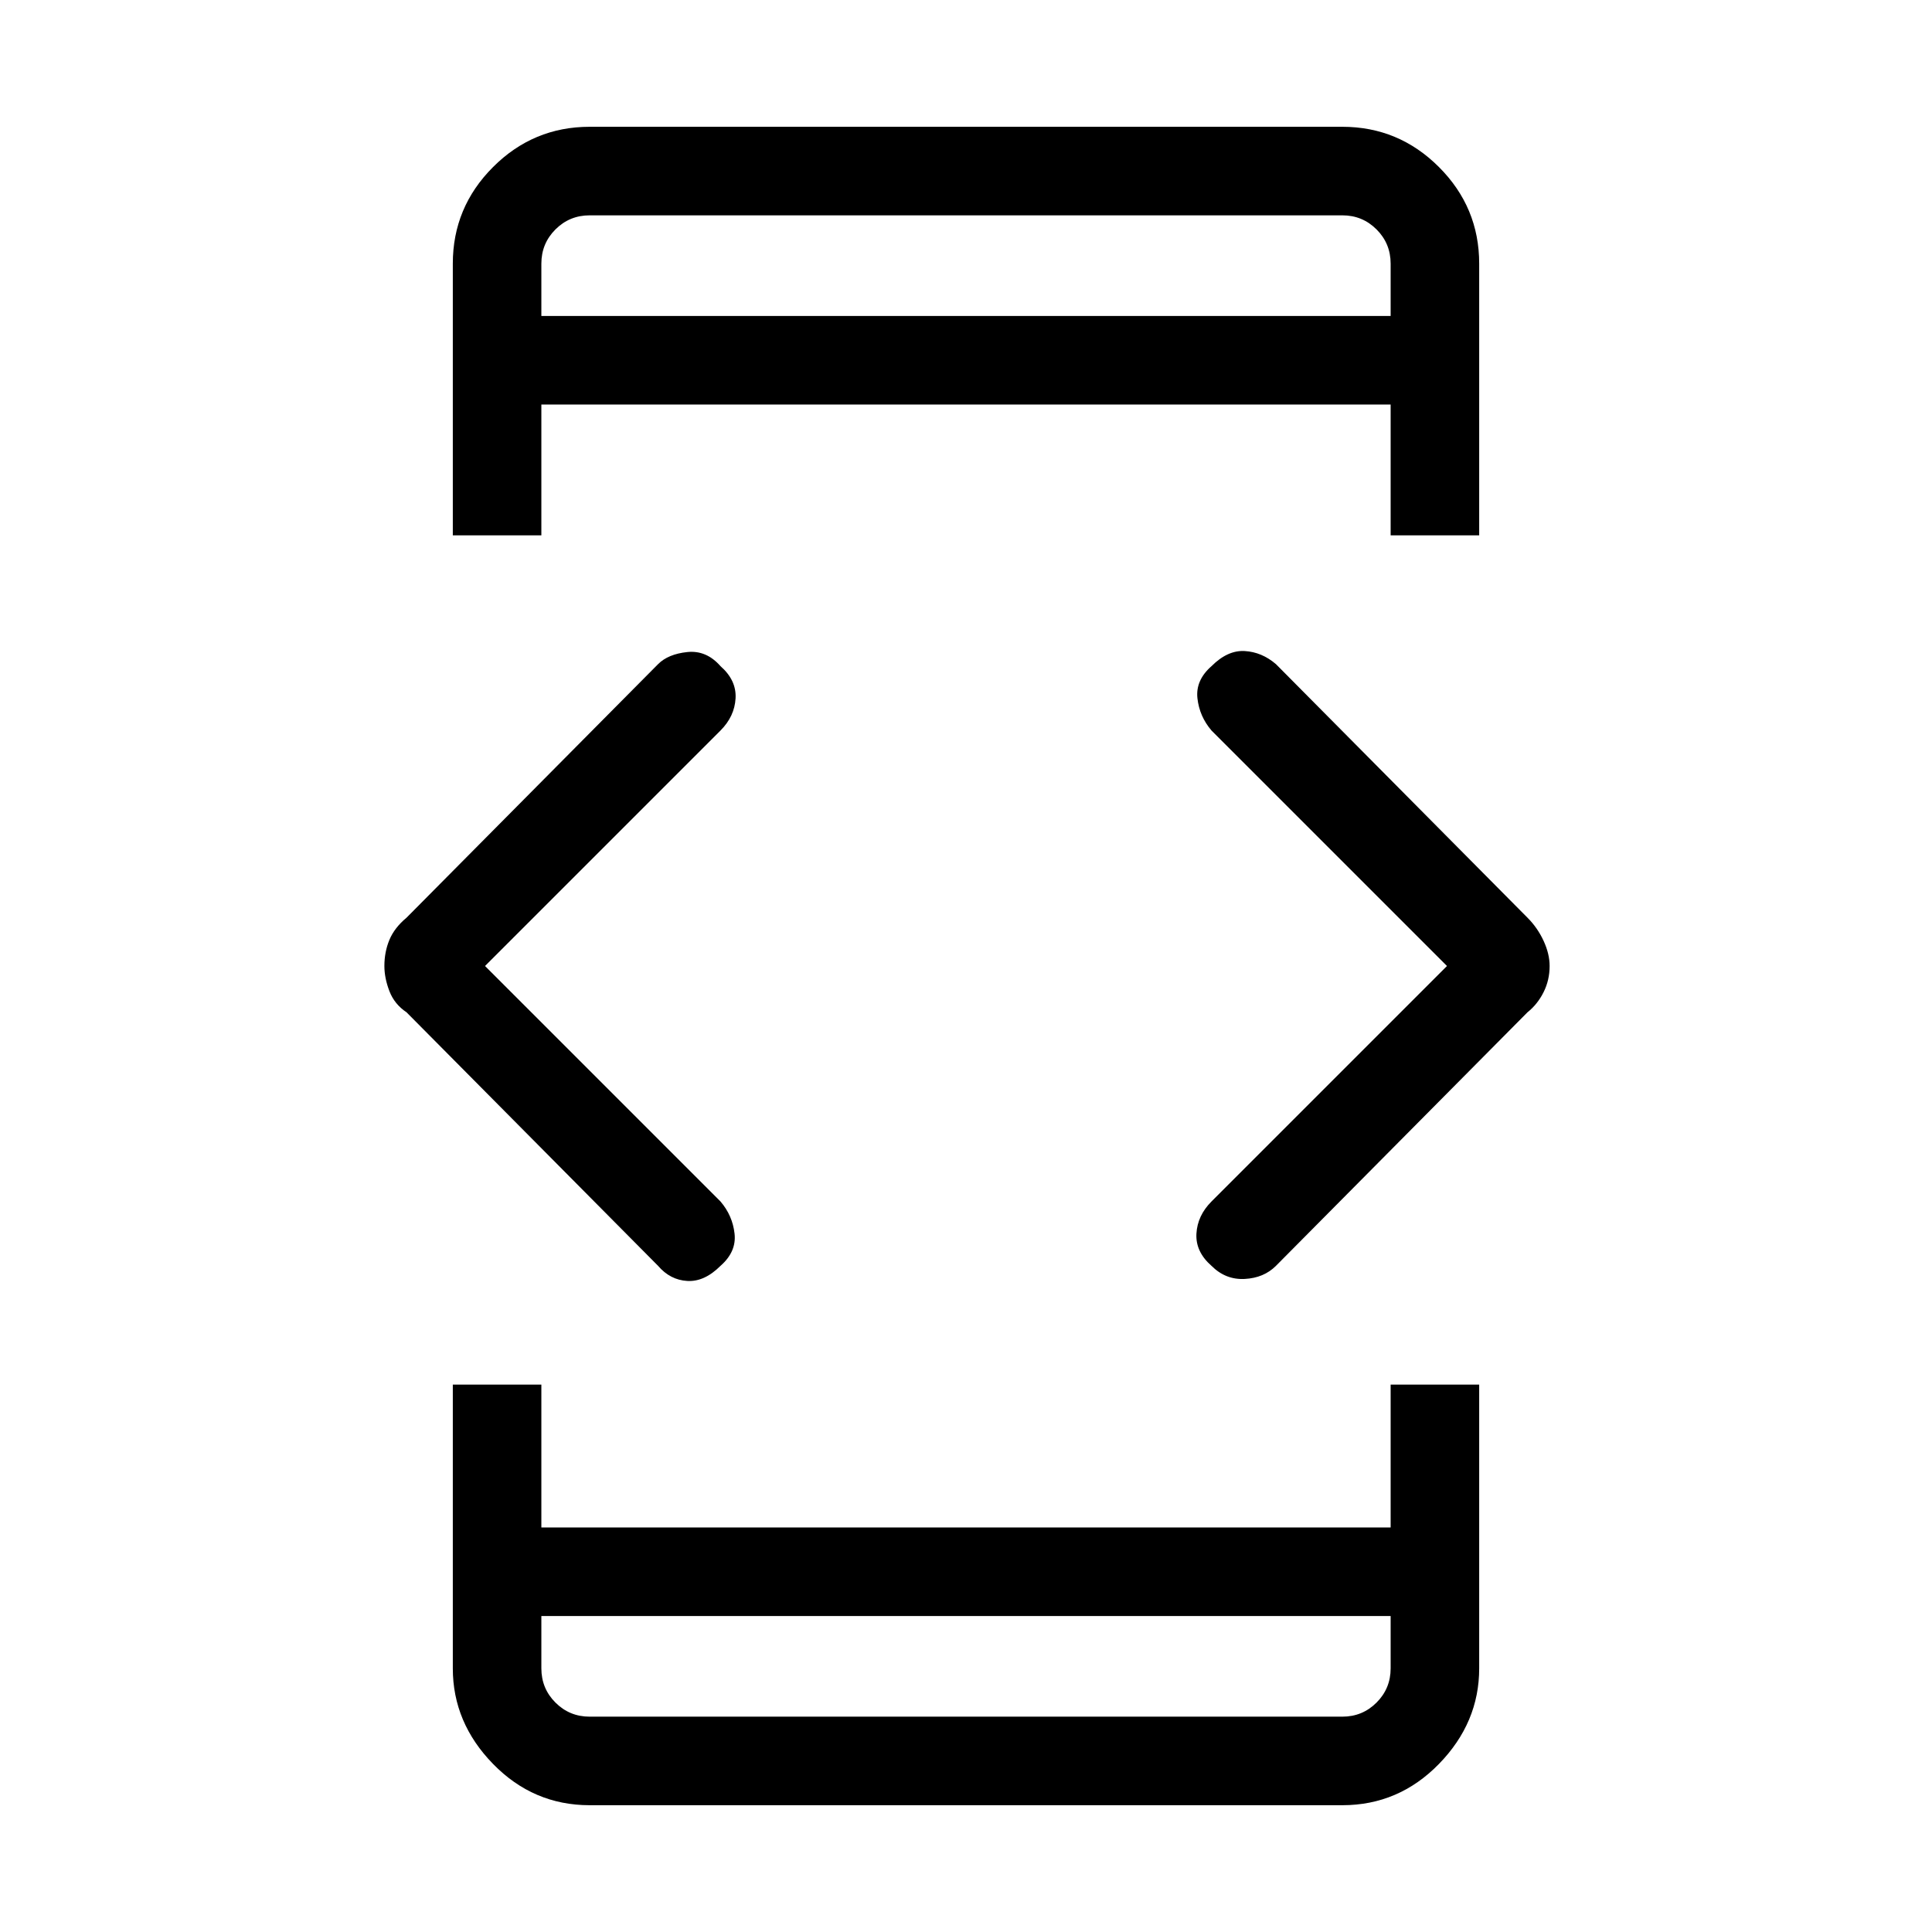 <svg xmlns="http://www.w3.org/2000/svg" height="48" width="48"><path d="M13.45 40.15V41.45Q13.45 41.95 13.8 42.3Q14.15 42.65 14.65 42.65H33.35Q33.85 42.65 34.2 42.3Q34.55 41.95 34.55 41.45V40.15ZM13.45 7.85H34.55V6.55Q34.55 6.05 34.2 5.7Q33.85 5.35 33.35 5.35H14.65Q14.15 5.35 13.8 5.7Q13.45 6.05 13.45 6.55ZM11.25 13.3V6.55Q11.25 5.15 12.25 4.15Q13.25 3.15 14.65 3.15H33.35Q34.75 3.15 35.75 4.15Q36.75 5.15 36.75 6.55V13.3H34.55V10.05H13.45V13.3ZM14.65 44.85Q13.25 44.85 12.25 43.825Q11.25 42.8 11.25 41.45V34.4H13.45V37.95H34.55V34.4H36.75V41.45Q36.75 42.8 35.75 43.825Q34.75 44.85 33.35 44.85ZM30.1 31.45Q29.7 31.1 29.725 30.65Q29.75 30.2 30.1 29.85L35.95 24L30.1 18.15Q29.8 17.8 29.75 17.35Q29.7 16.9 30.1 16.55Q30.5 16.15 30.925 16.175Q31.35 16.2 31.7 16.5L37.95 22.8Q38.2 23.05 38.35 23.375Q38.5 23.7 38.5 24Q38.5 24.35 38.35 24.65Q38.2 24.95 37.95 25.15L31.7 31.45Q31.4 31.75 30.925 31.775Q30.45 31.8 30.1 31.45ZM16.35 31.45 10.1 25.15Q9.8 24.95 9.675 24.625Q9.55 24.3 9.55 24Q9.55 23.65 9.675 23.35Q9.8 23.05 10.1 22.8L16.35 16.5Q16.6 16.25 17.075 16.2Q17.55 16.15 17.9 16.55Q18.3 16.9 18.275 17.35Q18.25 17.8 17.9 18.15L12.05 24L17.9 29.85Q18.2 30.2 18.25 30.65Q18.3 31.1 17.9 31.45Q17.5 31.85 17.075 31.825Q16.65 31.8 16.35 31.45ZM13.45 42.65Q13.45 42.65 13.45 42.3Q13.45 41.95 13.45 41.45V40.15V41.45Q13.45 41.95 13.45 42.3Q13.45 42.65 13.45 42.65ZM13.45 5.35Q13.45 5.35 13.45 5.7Q13.45 6.05 13.45 6.55V7.85V6.55Q13.45 6.05 13.45 5.7Q13.45 5.35 13.45 5.35Z"/></svg>